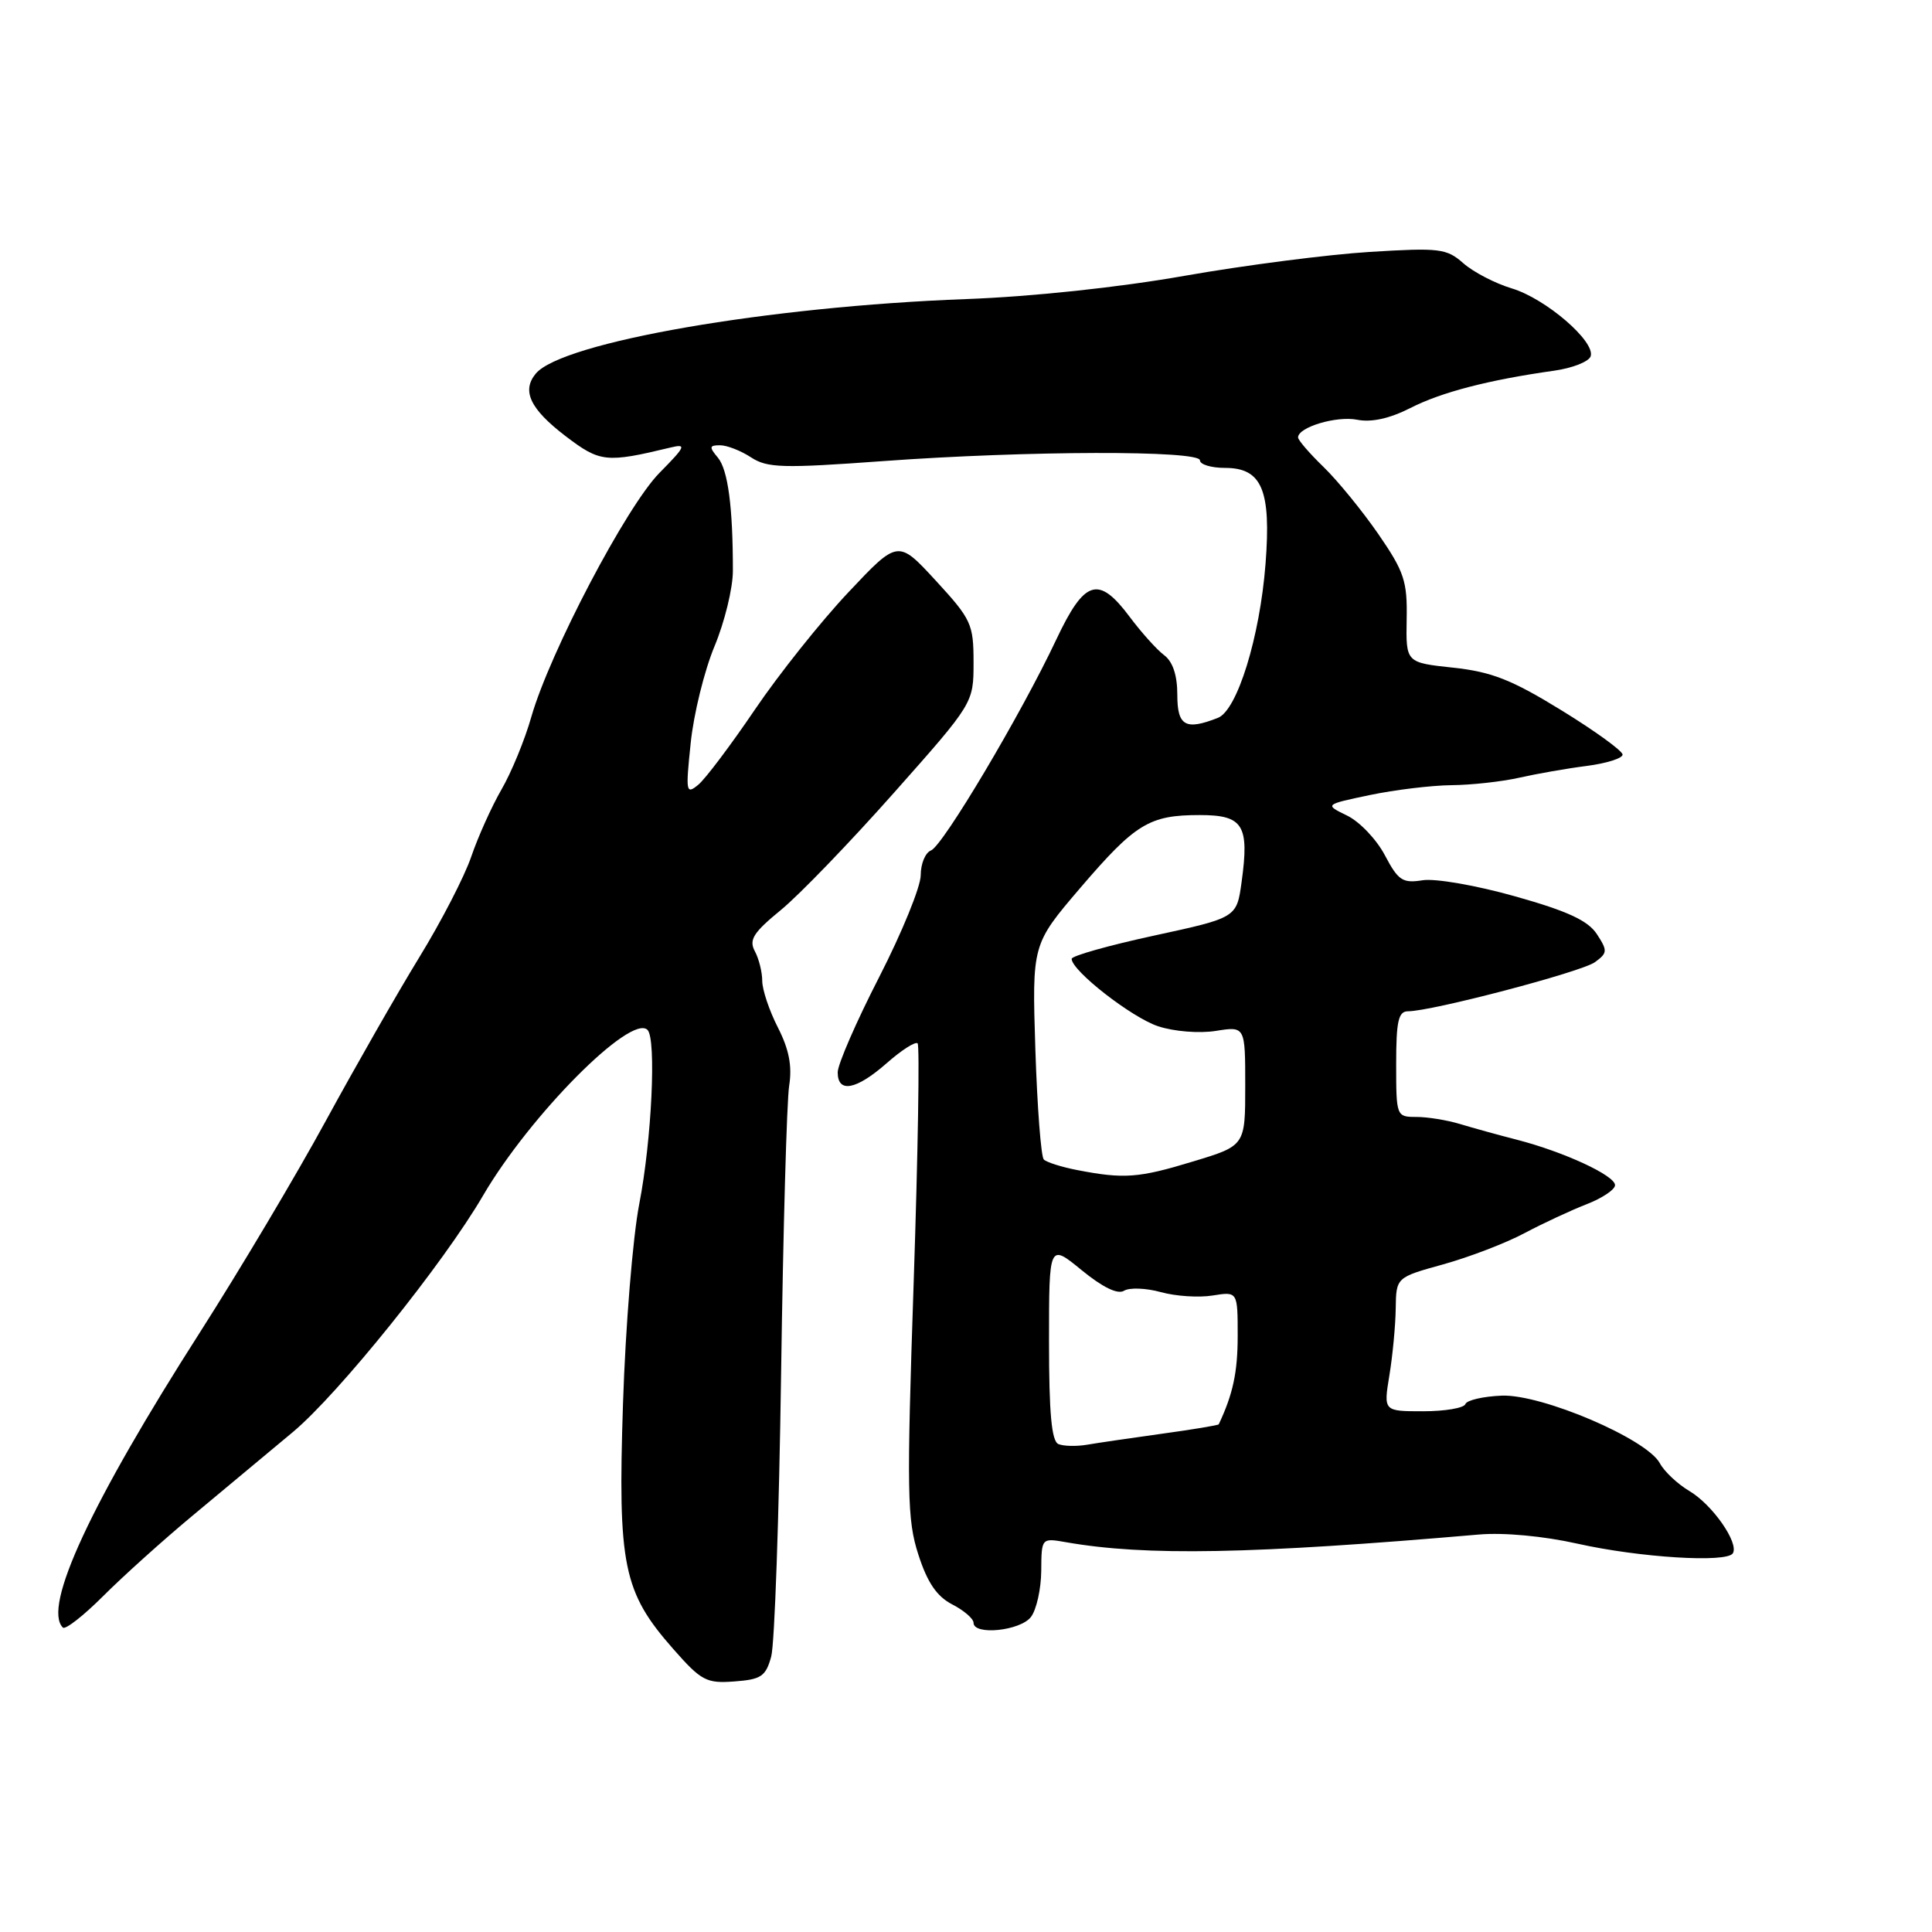 <?xml version="1.0" encoding="UTF-8" standalone="no"?>
<!DOCTYPE svg PUBLIC "-//W3C//DTD SVG 1.1//EN" "http://www.w3.org/Graphics/SVG/1.1/DTD/svg11.dtd" >
<svg xmlns="http://www.w3.org/2000/svg" xmlns:xlink="http://www.w3.org/1999/xlink" version="1.1" viewBox="0 0 256 256">
 <g >
 <path fill="currentColor"
d=" M 102.19 219.50 C 102.64 217.85 103.23 200.97 103.50 182.00 C 103.77 163.03 104.25 145.86 104.57 143.85 C 104.98 141.24 104.55 139.04 103.07 136.14 C 101.93 133.91 101.00 131.13 101.00 129.97 C 101.00 128.82 100.56 127.04 100.02 126.04 C 99.21 124.53 99.82 123.57 103.47 120.58 C 105.91 118.58 112.65 111.59 118.45 105.05 C 129.00 93.16 129.00 93.16 129.00 87.77 C 129.00 82.69 128.71 82.06 124.00 76.94 C 118.99 71.50 118.99 71.50 112.40 78.50 C 108.77 82.35 103.21 89.33 100.03 94.02 C 96.85 98.71 93.48 103.19 92.53 103.98 C 90.90 105.32 90.84 104.98 91.52 98.46 C 91.91 94.63 93.33 88.87 94.67 85.65 C 96.01 82.44 97.11 77.94 97.11 75.65 C 97.12 67.21 96.46 62.26 95.13 60.65 C 93.94 59.23 93.98 59.00 95.41 59.00 C 96.32 59.00 98.17 59.72 99.51 60.60 C 101.67 62.01 103.68 62.07 116.99 61.10 C 136.06 59.71 159.00 59.65 159.00 61.00 C 159.00 61.55 160.50 62.00 162.33 62.00 C 167.21 62.00 168.45 64.93 167.69 74.71 C 166.94 84.41 163.94 94.12 161.38 95.12 C 157.08 96.81 156.00 96.20 156.00 92.06 C 156.00 89.47 155.40 87.67 154.25 86.81 C 153.29 86.09 151.24 83.81 149.70 81.75 C 145.56 76.21 143.72 76.78 139.96 84.75 C 135.31 94.63 124.93 112.09 123.36 112.69 C 122.61 112.98 122.00 114.45 122.00 115.97 C 122.00 117.49 119.52 123.56 116.50 129.46 C 113.47 135.36 111.00 141.04 111.00 142.09 C 111.00 144.89 113.44 144.43 117.50 140.87 C 119.46 139.14 121.30 137.97 121.59 138.25 C 121.87 138.54 121.64 152.75 121.07 169.82 C 120.13 197.80 120.19 201.37 121.69 206.00 C 122.88 209.70 124.13 211.53 126.17 212.59 C 127.73 213.39 129.00 214.49 129.00 215.03 C 129.00 216.73 135.20 216.10 136.61 214.25 C 137.34 213.29 137.95 210.54 137.97 208.14 C 138.00 203.78 138.00 203.78 141.25 204.35 C 151.81 206.20 165.78 205.94 196.00 203.33 C 199.27 203.05 204.54 203.54 209.00 204.54 C 217.25 206.39 228.82 207.11 229.61 205.82 C 230.45 204.46 226.91 199.38 223.87 197.58 C 222.30 196.65 220.53 194.99 219.94 193.89 C 218.22 190.67 204.33 184.73 199.00 184.93 C 196.53 185.03 194.35 185.53 194.17 186.05 C 193.98 186.57 191.47 187.00 188.58 187.00 C 183.32 187.00 183.32 187.00 184.10 182.25 C 184.53 179.64 184.91 175.65 184.94 173.38 C 185.00 169.26 185.00 169.26 191.25 167.53 C 194.69 166.57 199.53 164.72 202.00 163.40 C 204.47 162.09 208.19 160.36 210.25 159.56 C 212.31 158.76 214.00 157.62 214.00 157.04 C 214.00 155.76 207.23 152.63 201.00 151.02 C 198.53 150.39 195.12 149.44 193.43 148.93 C 191.74 148.42 189.15 148.00 187.68 148.00 C 185.03 148.00 185.00 147.92 185.00 141.00 C 185.00 135.31 185.29 134.00 186.57 134.00 C 189.71 134.00 209.58 128.78 211.34 127.49 C 213.01 126.27 213.03 125.98 211.59 123.77 C 210.41 121.98 207.70 120.72 200.76 118.77 C 195.63 117.32 190.16 116.37 188.50 116.64 C 185.85 117.06 185.27 116.68 183.50 113.32 C 182.40 111.23 180.15 108.87 178.50 108.07 C 175.50 106.61 175.50 106.61 181.50 105.35 C 184.80 104.66 189.66 104.07 192.31 104.04 C 194.95 104.02 199.00 103.57 201.31 103.05 C 203.61 102.53 207.64 101.82 210.25 101.49 C 212.86 101.15 215.00 100.48 215.00 99.99 C 215.00 99.50 211.36 96.86 206.90 94.12 C 200.30 90.06 197.65 89.02 192.55 88.47 C 186.29 87.80 186.29 87.80 186.39 82.09 C 186.49 77.02 186.07 75.76 182.66 70.80 C 180.54 67.73 177.28 63.73 175.41 61.91 C 173.53 60.09 172.00 58.32 172.00 57.96 C 172.00 56.60 177.12 55.07 179.85 55.62 C 181.72 55.99 184.13 55.46 186.87 54.07 C 190.97 51.97 197.26 50.34 205.92 49.12 C 208.35 48.78 210.53 47.92 210.77 47.21 C 211.42 45.25 204.80 39.55 200.30 38.21 C 198.12 37.55 195.24 36.06 193.91 34.89 C 191.68 32.92 190.75 32.81 181.50 33.38 C 176.00 33.72 164.97 35.14 157.00 36.54 C 148.28 38.08 136.72 39.31 128.00 39.63 C 101.82 40.60 74.45 45.34 70.99 49.51 C 69.10 51.79 70.25 54.20 74.93 57.78 C 79.51 61.27 80.30 61.36 88.89 59.29 C 91.01 58.78 90.83 59.17 87.39 62.65 C 83.03 67.06 72.85 86.44 70.40 95.00 C 69.54 98.03 67.76 102.36 66.44 104.63 C 65.13 106.90 63.34 110.89 62.45 113.49 C 61.57 116.10 58.46 122.12 55.55 126.86 C 52.64 131.61 47.08 141.35 43.18 148.50 C 39.29 155.65 31.79 168.25 26.52 176.50 C 12.02 199.17 5.62 212.96 8.33 215.66 C 8.65 215.98 11.06 214.10 13.69 211.47 C 16.31 208.85 21.62 204.07 25.48 200.86 C 29.34 197.64 35.33 192.65 38.80 189.76 C 44.84 184.72 58.76 167.42 64.00 158.43 C 70.21 147.79 83.62 134.28 85.80 136.47 C 86.99 137.66 86.35 151.08 84.71 159.50 C 83.85 163.90 82.88 175.82 82.55 186.00 C 81.85 207.46 82.57 210.96 89.21 218.50 C 92.92 222.72 93.60 223.08 97.31 222.80 C 100.86 222.54 101.47 222.13 102.19 219.50 Z  M 140.25 191.35 C 139.34 190.97 139.00 187.28 139.00 177.80 C 139.00 164.76 139.00 164.76 143.32 168.30 C 146.11 170.58 148.10 171.55 148.94 171.03 C 149.66 170.59 151.85 170.67 153.81 171.21 C 155.78 171.76 158.87 171.96 160.69 171.66 C 164.00 171.13 164.00 171.13 164.00 177.02 C 164.00 181.83 163.37 184.75 161.49 188.73 C 161.43 188.85 158.03 189.42 153.94 189.98 C 149.85 190.55 145.38 191.20 144.00 191.44 C 142.62 191.67 140.94 191.63 140.25 191.35 Z  M 142.74 155.04 C 140.67 154.64 138.68 154.01 138.31 153.64 C 137.94 153.27 137.44 146.71 137.19 139.05 C 136.75 125.14 136.75 125.14 143.12 117.68 C 150.46 109.11 152.28 108.00 158.98 108.00 C 164.73 108.00 165.56 109.32 164.52 116.86 C 163.87 121.60 163.87 121.60 152.93 123.97 C 146.92 125.27 142.00 126.66 142.00 127.05 C 142.00 128.63 149.97 134.84 153.47 135.99 C 155.57 136.68 158.91 136.95 161.10 136.60 C 165.00 135.98 165.00 135.98 165.00 143.89 C 165.00 151.81 165.00 151.81 158.09 153.90 C 150.87 156.10 148.93 156.24 142.74 155.04 Z "/>
</g>
</svg>